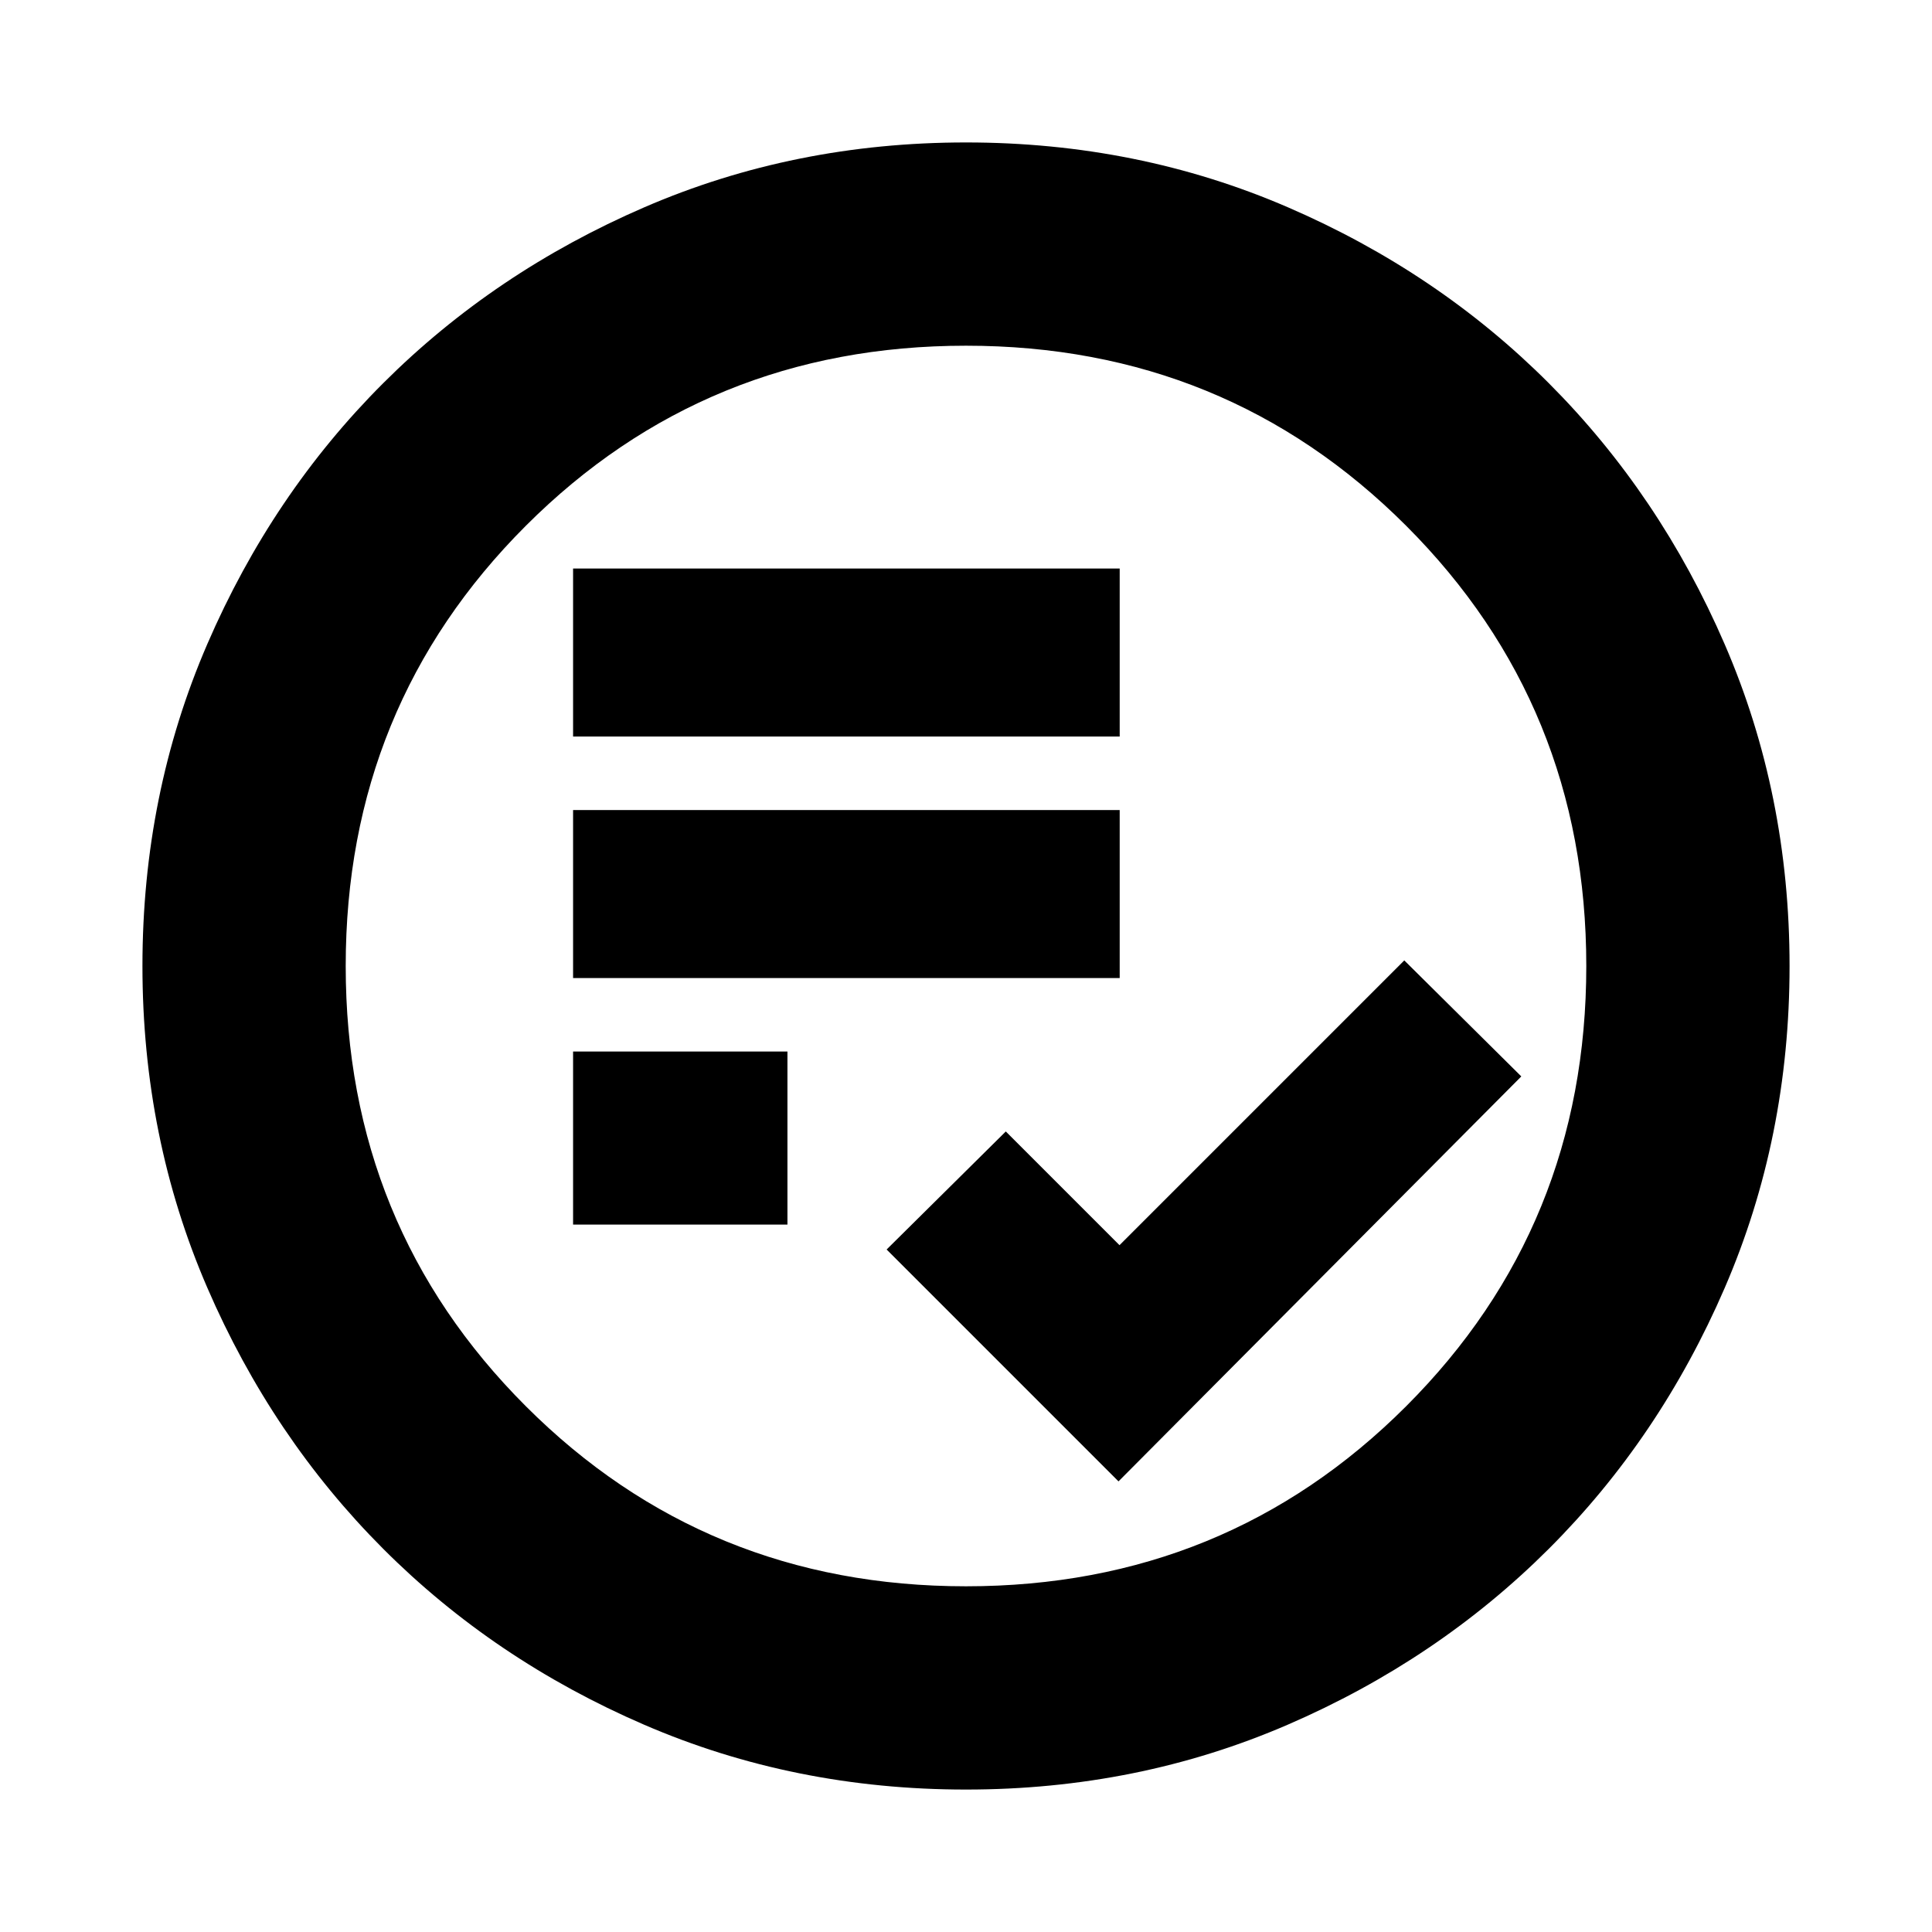 <svg xmlns="http://www.w3.org/2000/svg" height="24" viewBox="0 -960 960 960" width="24"><path d="m555.78-223.91 200.15-201.22-58.15-57.65-141.5 141.5-56.5-56.5-59.22 58.65 115.22 115.22ZM284.76-351.52h106.52v-85.98H284.76v85.98Zm0-122.5h271.61v-83.48H284.76v83.48Zm0-120h271.61v-83.48H284.76v83.48ZM480-70.78q-85.43 0-159.97-32.23-74.54-32.22-129.69-87.46-55.14-55.24-87.35-129.71Q70.78-394.65 70.78-480q0-85.43 32.23-159.97 32.22-74.54 87.46-129.69 55.24-55.14 129.71-87.35 74.47-32.21 159.82-32.21 85.43 0 159.97 32.23 74.54 32.22 129.69 87.46 55.14 55.24 87.35 129.71 32.21 74.47 32.21 159.82 0 85.43-32.23 159.97-32.22 74.54-87.46 129.69-55.24 55.14-129.71 87.35Q565.35-70.78 480-70.78Zm0-101q129.24 0 218.73-89.49 89.49-89.49 89.49-218.73t-89.49-218.73Q609.24-788.22 480-788.22t-218.73 89.49Q171.78-609.24 171.78-480t89.49 218.73q89.49 89.49 218.73 89.49ZM480-480Z"/></svg>